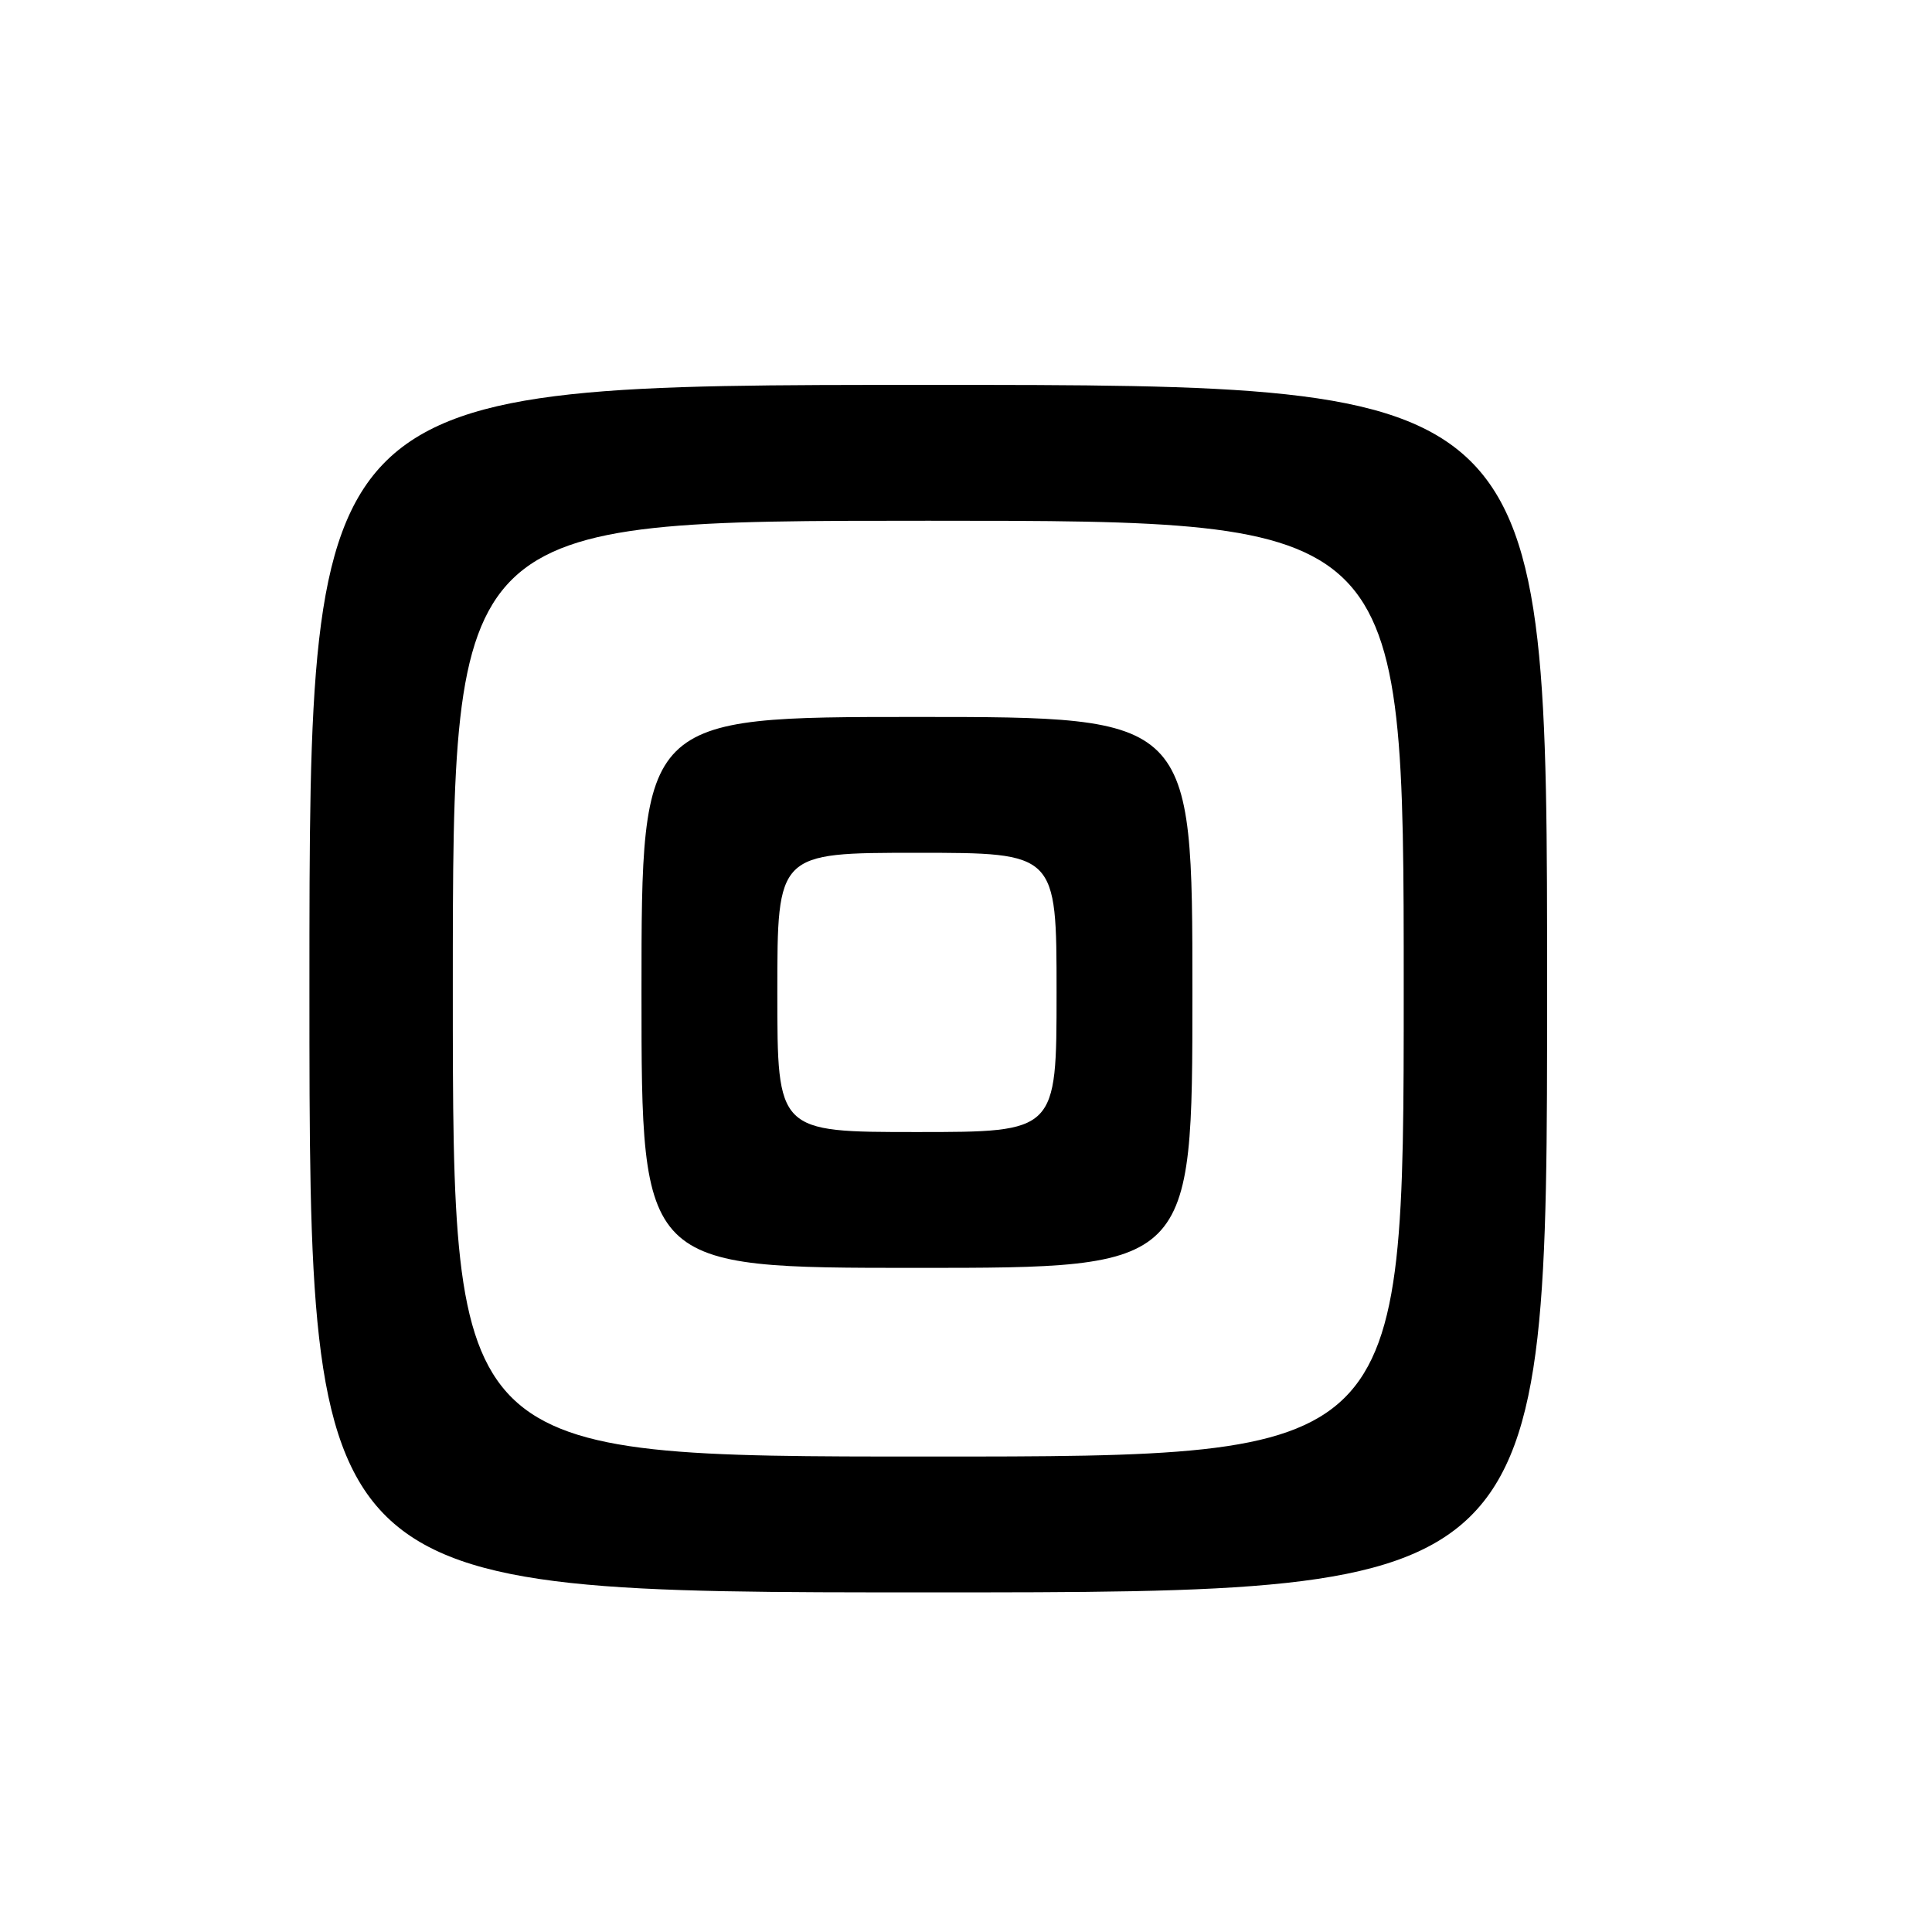 <?xml version="1.0" encoding="UTF-8" standalone="no"?>
<!DOCTYPE svg PUBLIC "-//W3C//DTD SVG 1.1//EN" "http://www.w3.org/Graphics/SVG/1.1/DTD/svg11.dtd" >
<svg xmlns="http://www.w3.org/2000/svg" xmlns:xlink="http://www.w3.org/1999/xlink" version="1.1" viewBox="0 0 256 256">
 <g >
 <path fill="currentColor"
d=" M 205.00 131.00 C 205.00 51.00 205.00 51.00 123.00 51.00 C 41.00 51.00 41.00 51.00 41.00 131.00 C 41.00 211.00 41.00 211.00 123.00 211.00 C 205.00 211.00 205.00 211.00 205.00 131.00 Z  M 60.00 131.00 C 60.00 69.00 60.00 69.00 123.00 69.00 C 186.00 69.00 186.00 69.00 186.00 131.00 C 186.00 193.00 186.00 193.00 123.00 193.00 C 60.00 193.00 60.00 193.00 60.00 131.00 Z  M 158.00 131.50 C 158.00 95.00 158.00 95.00 121.50 95.00 C 85.00 95.00 85.00 95.00 85.00 131.50 C 85.00 168.00 85.00 168.00 121.50 168.00 C 158.00 168.00 158.00 168.00 158.00 131.50 Z  M 103.00 131.50 C 103.00 113.00 103.00 113.00 121.50 113.00 C 140.00 113.00 140.00 113.00 140.00 131.50 C 140.00 150.00 140.00 150.00 121.50 150.00 C 103.00 150.00 103.00 150.00 103.00 131.50 Z "/>
</g>
</svg>